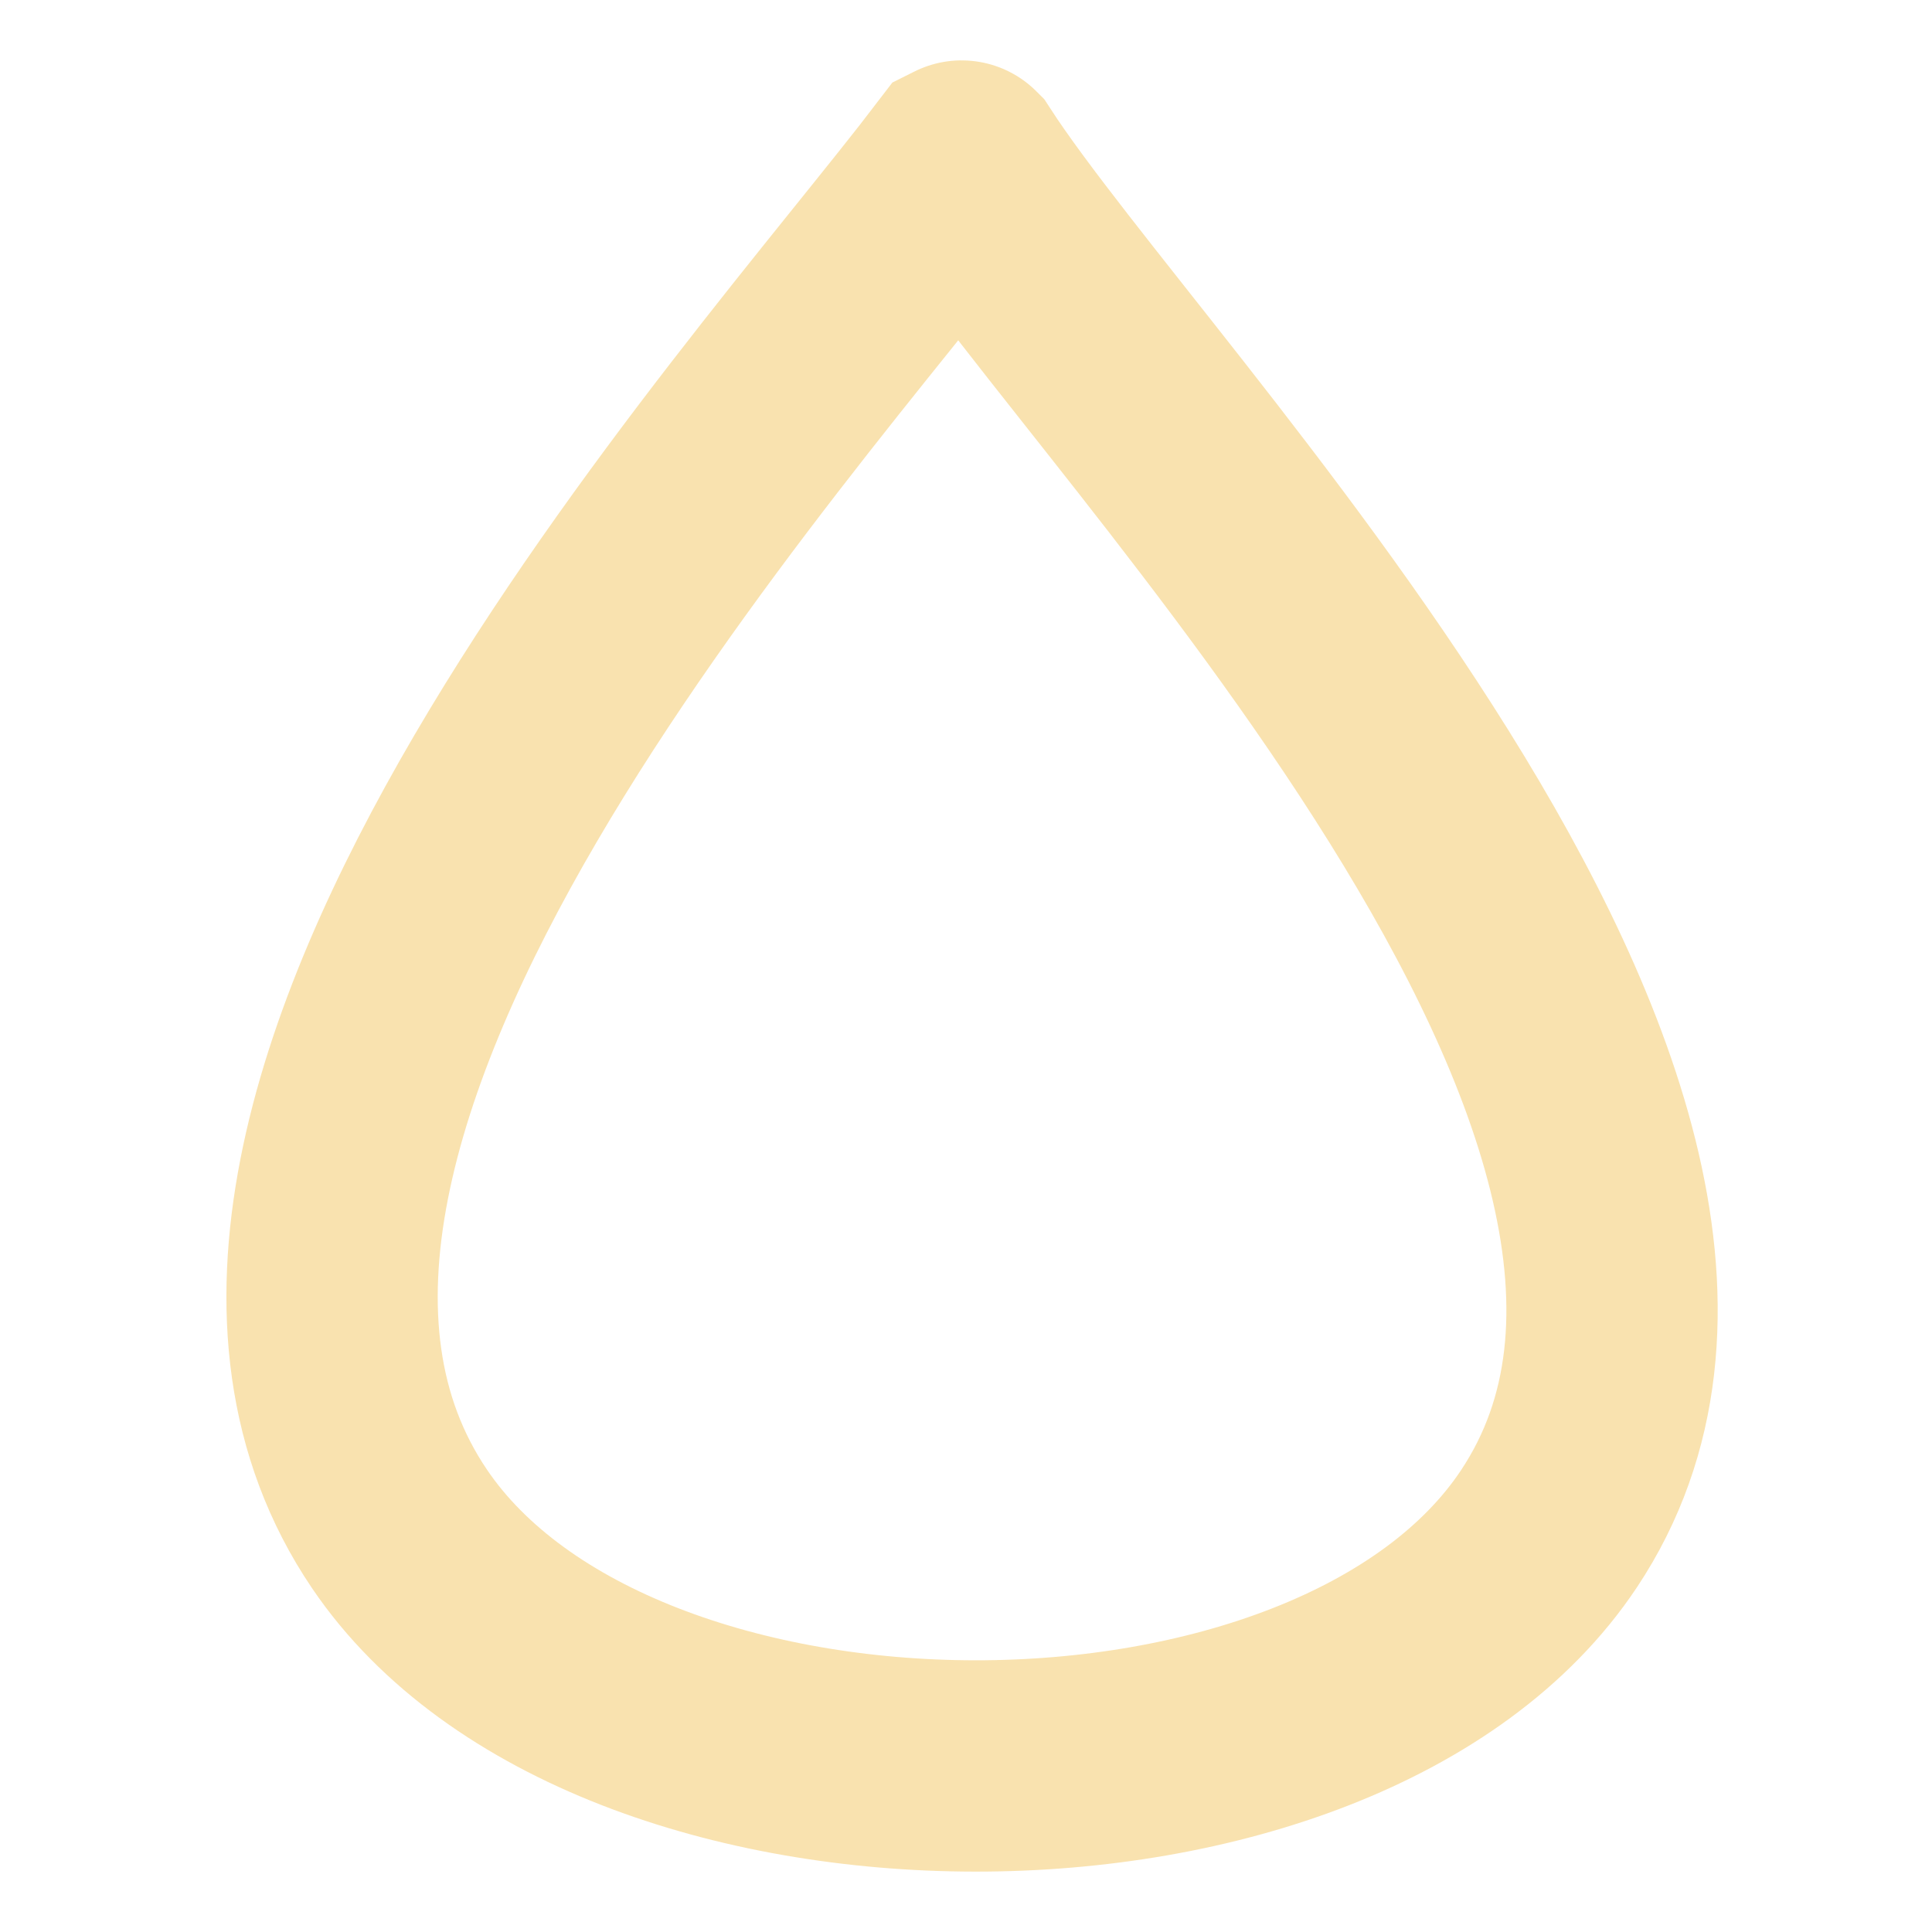 <svg width="128" height="128" viewBox="0 0 128 128" fill="none" xmlns="http://www.w3.org/2000/svg">
<path d="M63.711 11C63.709 11 63.708 11.001 63.706 11.002C51.082 27.57 8.196 74.285 26.464 101.289C40.6 122.183 88.649 122.29 102.621 101.289C120.799 73.97 74.464 27.57 63.715 11.002C63.714 11.001 63.713 11 63.711 11V11Z" stroke="url(#paint0_linear_729_115)" stroke-width="14"/>
<defs>
<linearGradient id="paint0_linear_729_115" x1="22" y1="46.474" x2="104.799" y2="84.987" gradientUnits="userSpaceOnUse">
<stop stop-color="#f9e2af"/>
<stop offset="1" stop-color="#f9e2af"/>
</linearGradient>
</defs>
</svg>

